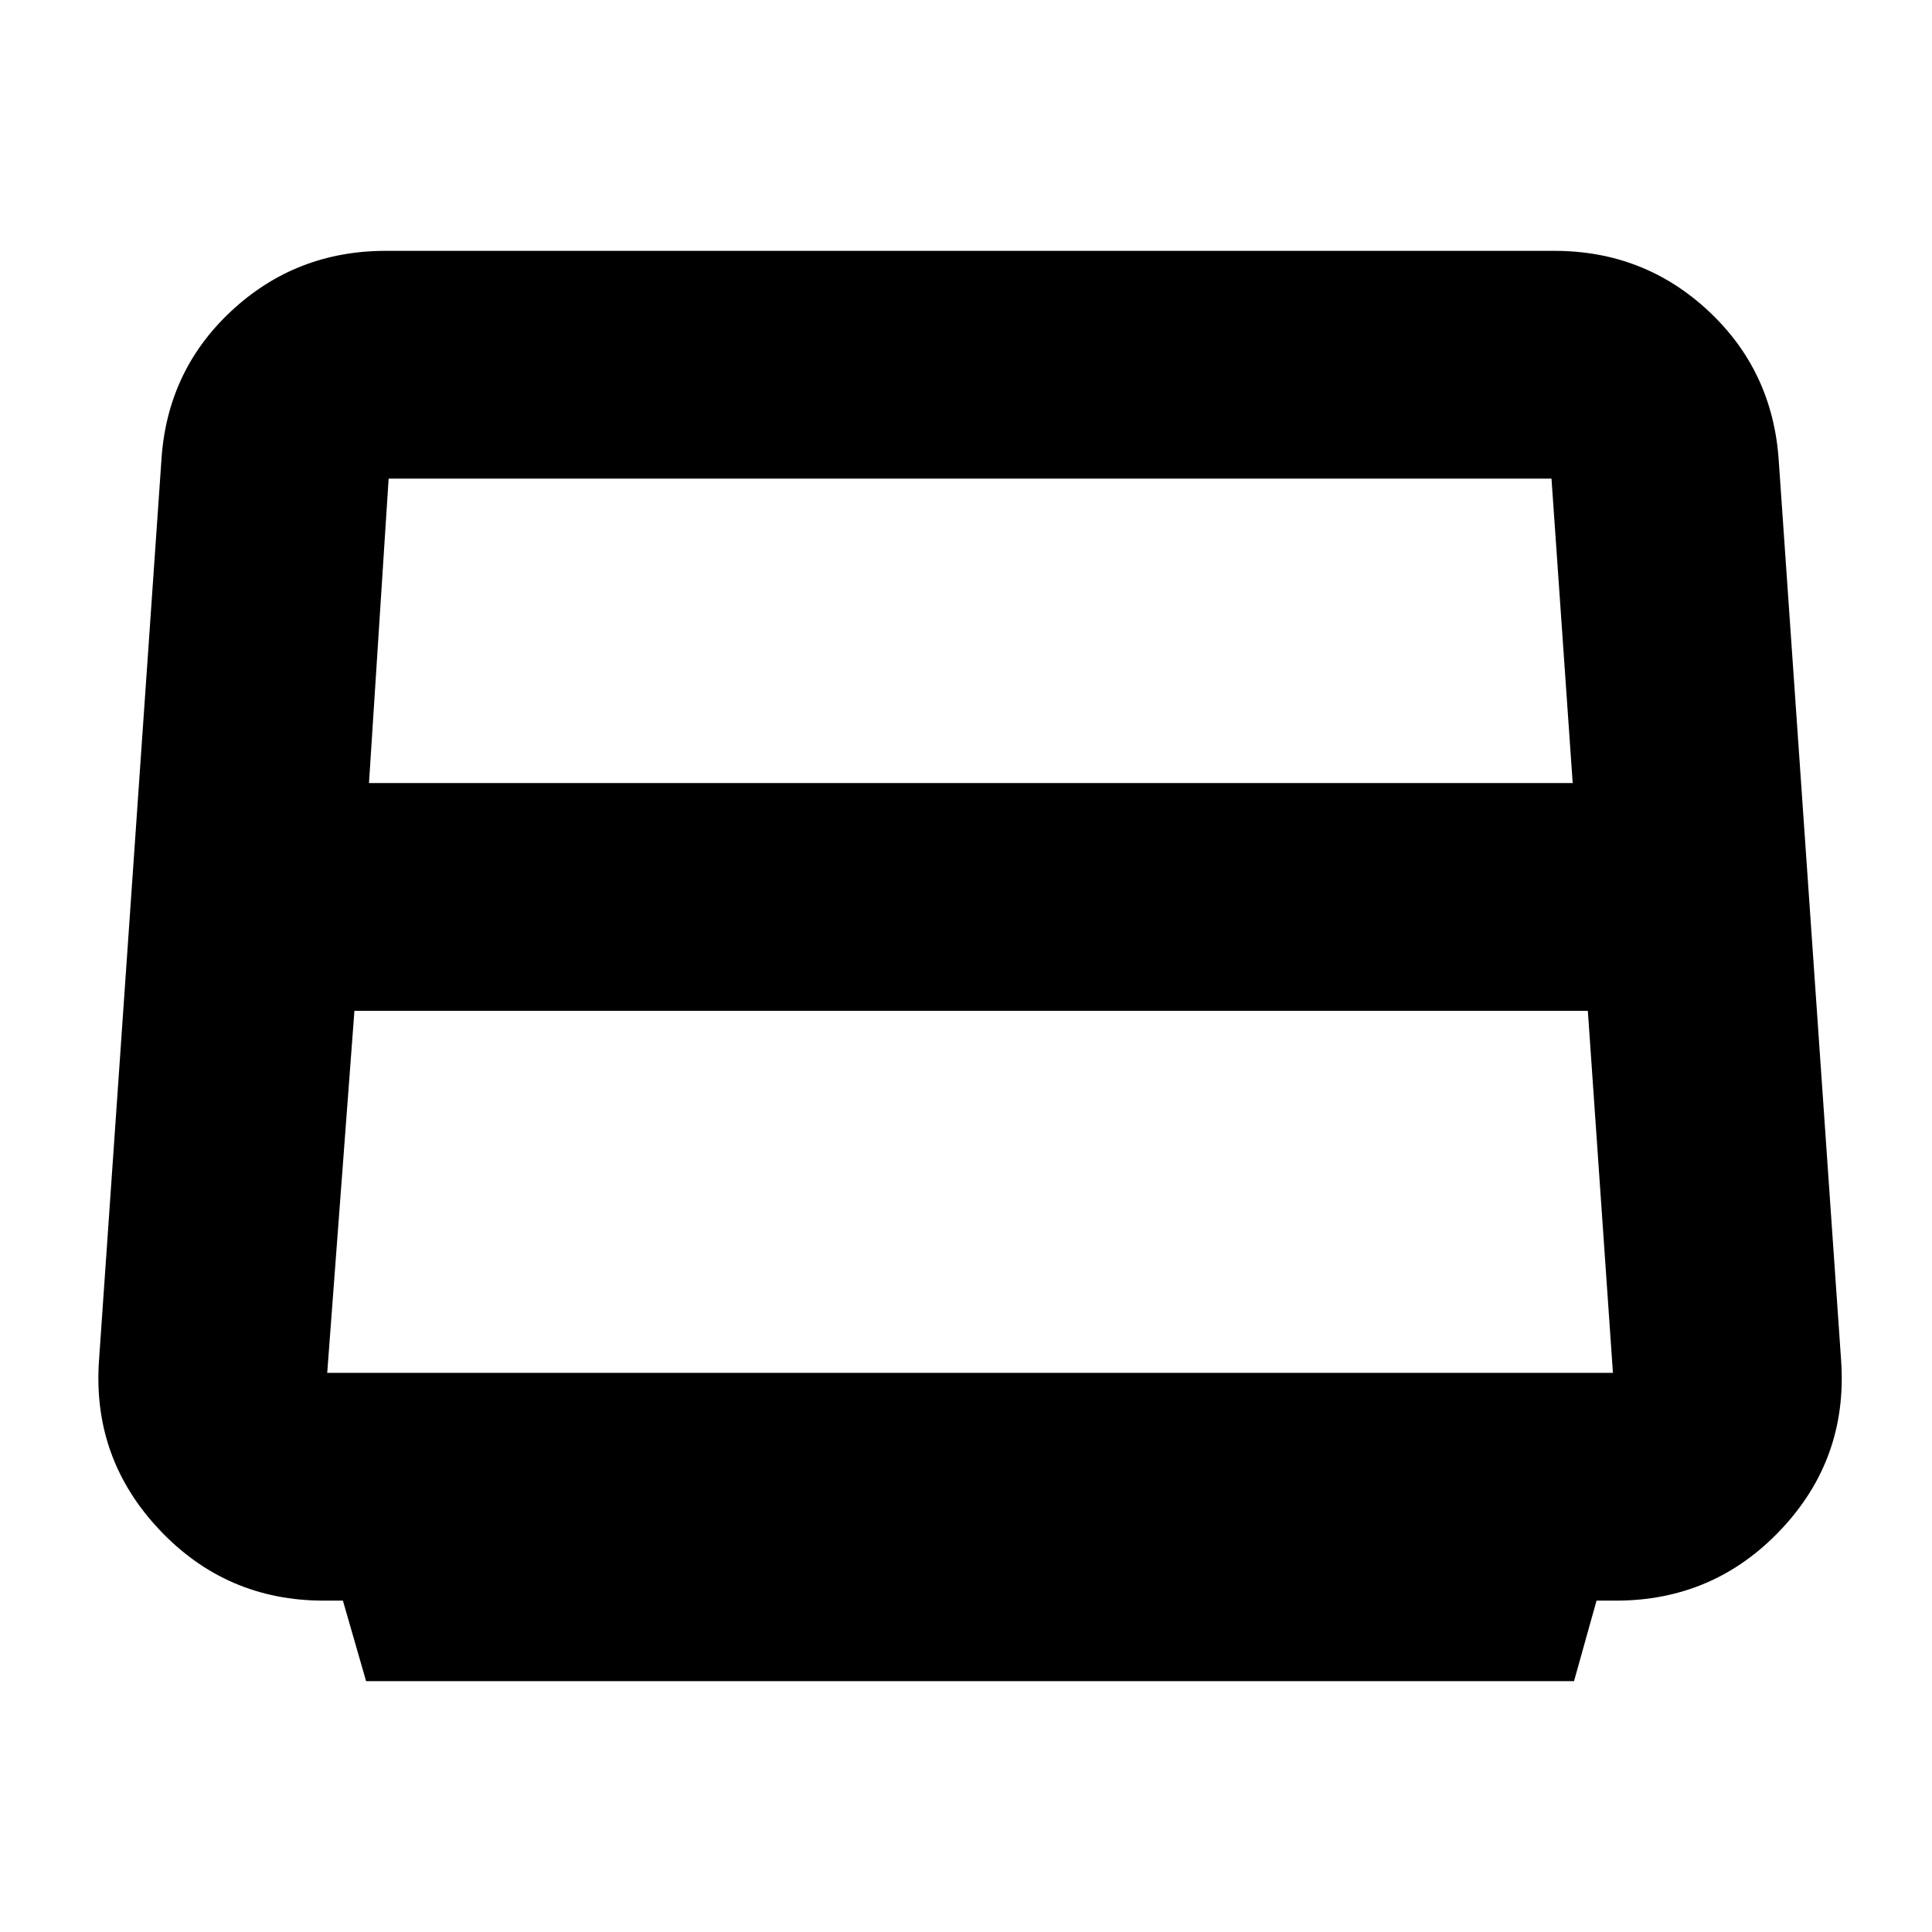 <svg xmlns="http://www.w3.org/2000/svg" height="24" viewBox="0 -960 960 960" width="24"><path d="M183.35-570.91h598.11l-10.53-151.26H192.87h.24l-9.76 151.26Zm-20.76 293.08h638.87l-12.47-179.91H176.11l-13.52 179.91Zm19.32 153.18-11.52-40h-9.48q-48.55 0-81.76-35.3-33.22-35.29-29.98-83.68l31-447.22q2.65-44.68 34.75-74.59 32.1-29.91 76.75-29.91h580.7q44.56 0 76.59 29.91t34.91 74.59l31 447.22q3.24 48.63-30.04 83.8-33.28 35.18-81.94 35.18h-9.58l-11.18 40H181.91Z"/></svg>
